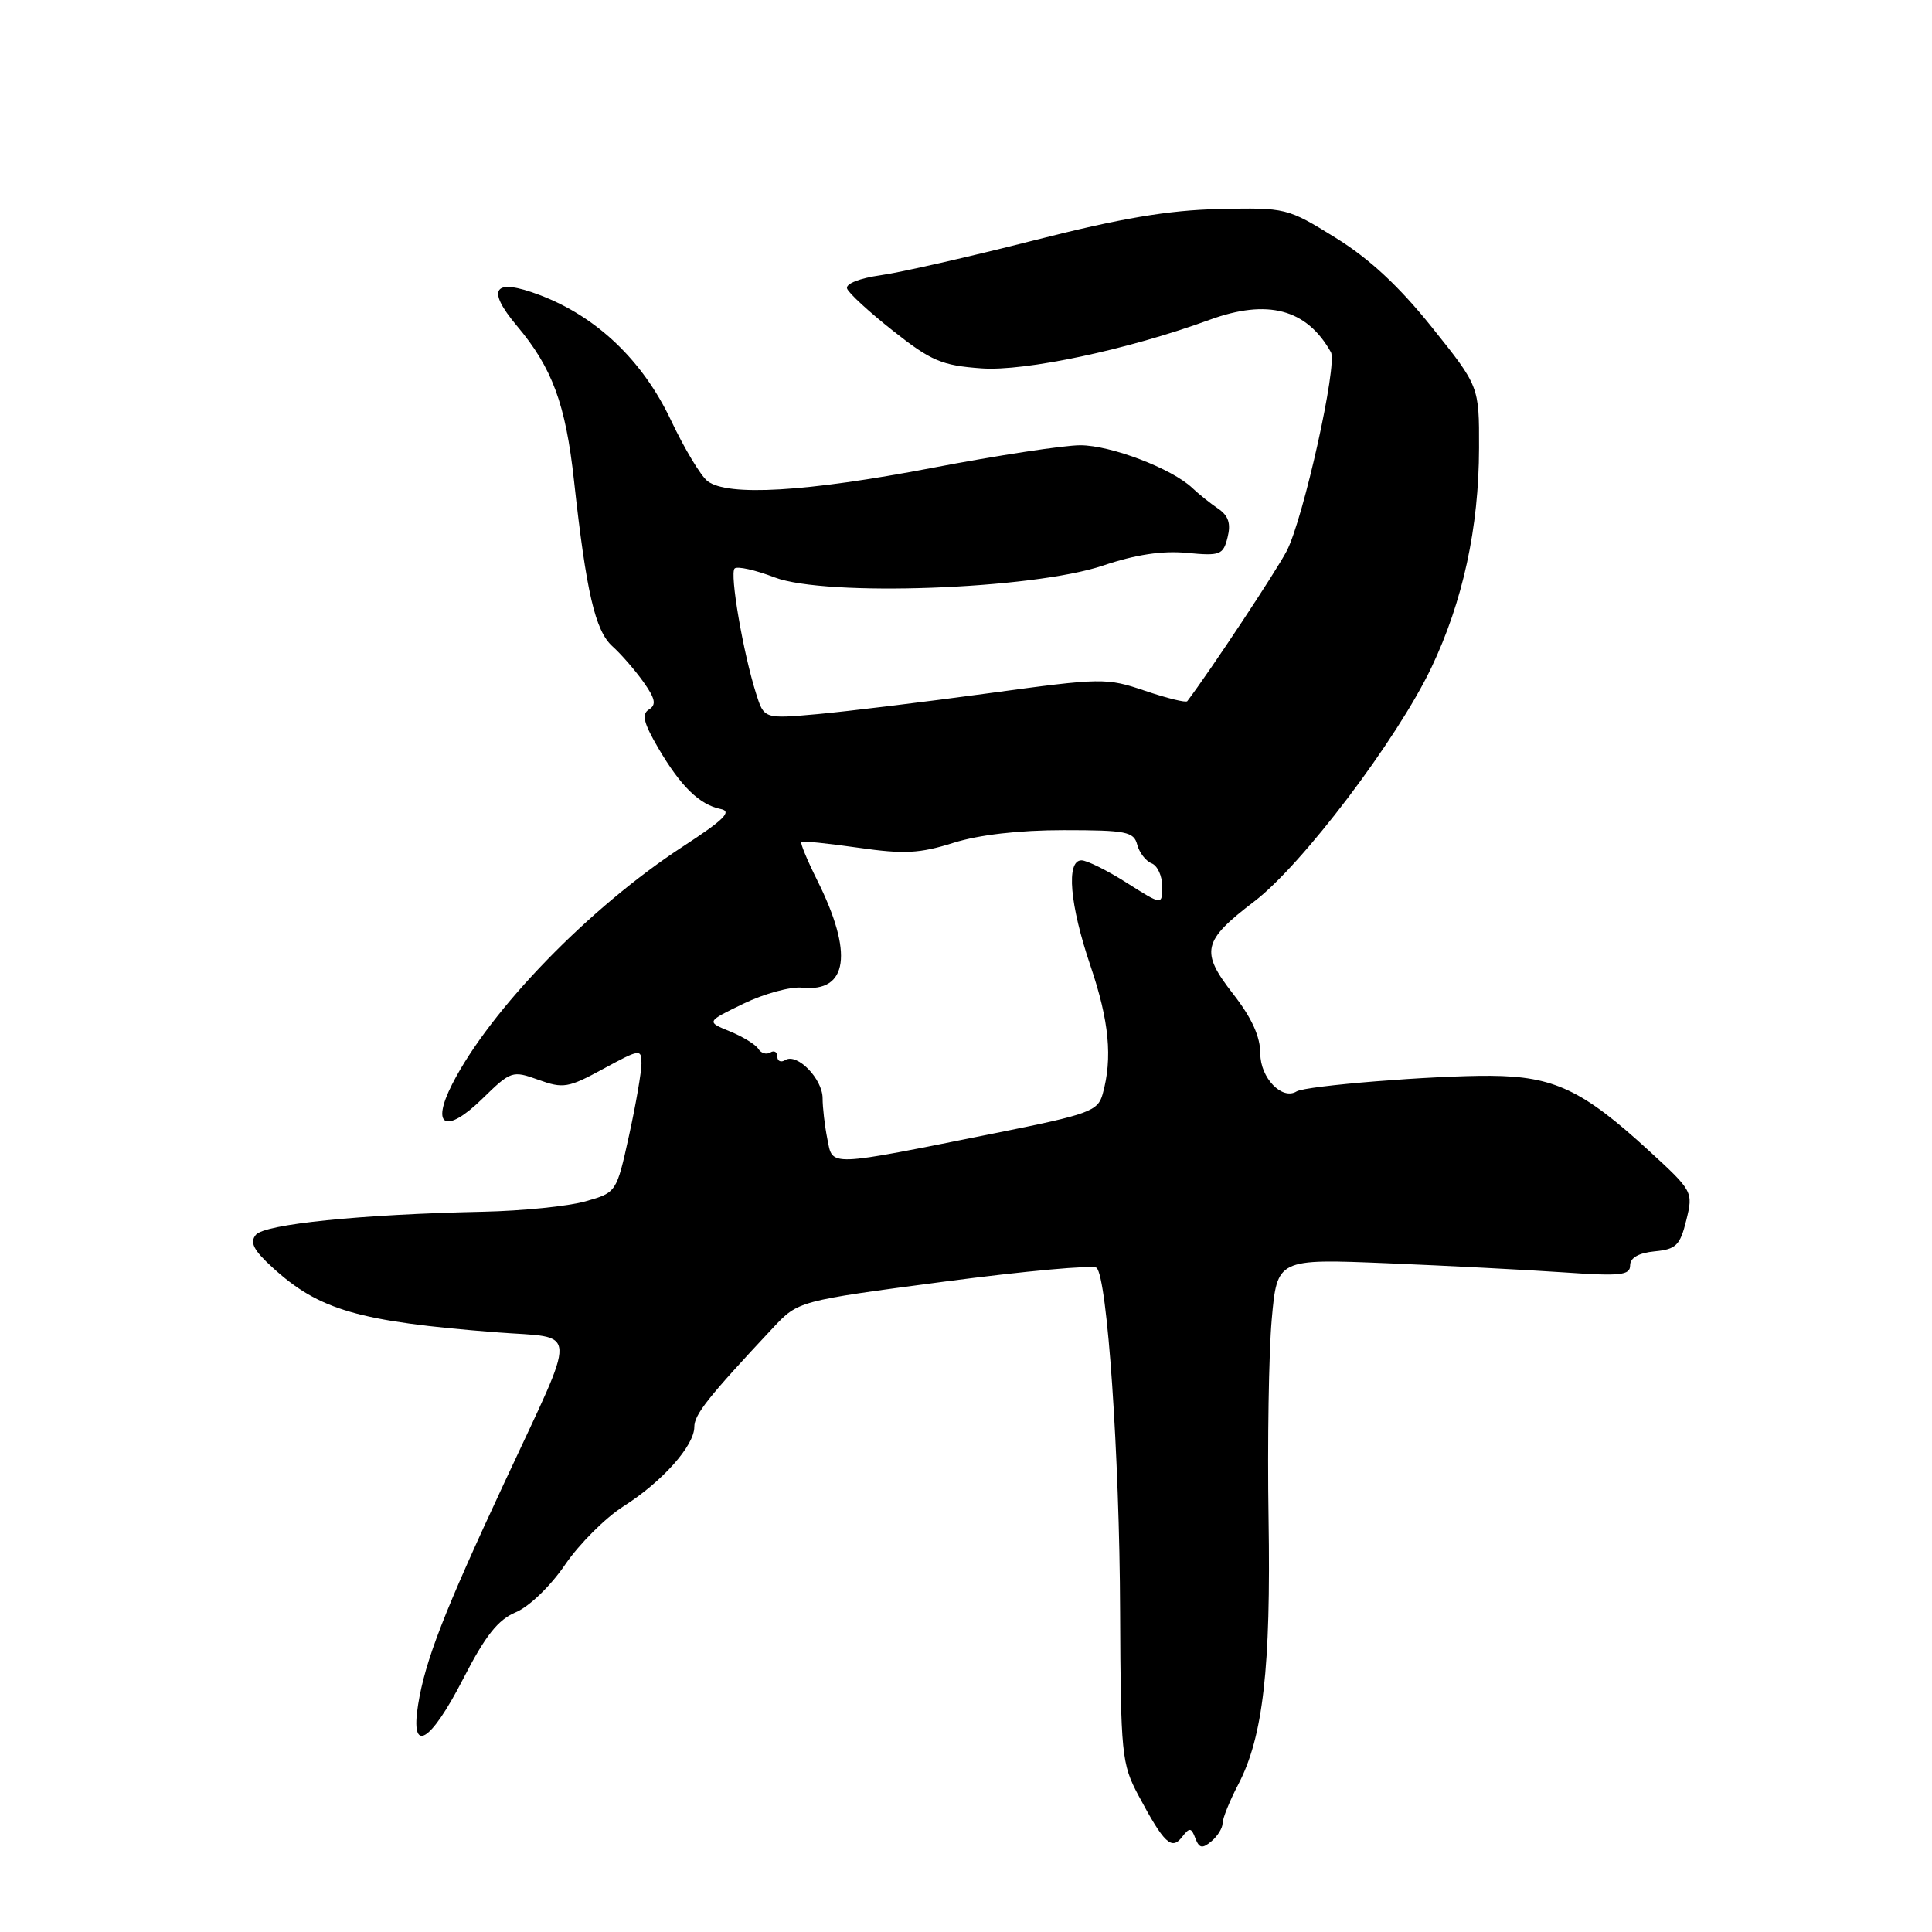 <?xml version="1.0" encoding="UTF-8" standalone="no"?>
<!DOCTYPE svg PUBLIC "-//W3C//DTD SVG 1.1//EN" "http://www.w3.org/Graphics/SVG/1.1/DTD/svg11.dtd" >
<svg xmlns="http://www.w3.org/2000/svg" xmlns:xlink="http://www.w3.org/1999/xlink" version="1.1" viewBox="0 0 256 256">
 <g >
 <path fill="currentColor"
d=" M 158.39 243.58 C 158.90 244.91 159.31 244.99 160.51 243.99 C 161.33 243.31 162.00 242.23 162.00 241.59 C 162.00 240.95 162.93 238.64 164.07 236.46 C 167.37 230.15 168.41 221.01 168.09 201.20 C 167.93 191.13 168.12 179.27 168.51 174.84 C 169.23 166.79 169.23 166.79 183.86 167.39 C 191.91 167.72 202.44 168.27 207.25 168.60 C 214.72 169.12 216.00 168.98 216.00 167.67 C 216.00 166.66 217.13 166.02 219.25 165.81 C 222.09 165.54 222.62 165.02 223.44 161.69 C 224.37 157.92 224.33 157.83 218.44 152.43 C 209.71 144.42 205.88 142.61 197.50 142.55 C 189.92 142.50 173.04 143.86 171.80 144.62 C 169.88 145.81 167.00 142.82 167.00 139.63 C 167.00 137.36 165.87 134.88 163.41 131.72 C 159.01 126.08 159.33 124.69 166.19 119.45 C 172.53 114.63 185.10 98.02 189.66 88.47 C 193.83 79.72 195.96 69.93 195.98 59.35 C 196.00 51.19 196.00 51.19 189.73 43.36 C 185.38 37.93 181.47 34.29 176.98 31.51 C 170.57 27.54 170.40 27.50 161.50 27.70 C 154.80 27.85 148.54 28.91 137.00 31.85 C 128.47 34.02 119.34 36.10 116.69 36.47 C 113.91 36.86 112.03 37.60 112.24 38.23 C 112.44 38.83 115.19 41.36 118.35 43.85 C 123.40 47.84 124.80 48.43 130.05 48.81 C 135.83 49.23 149.51 46.32 160.27 42.38 C 167.96 39.57 173.14 40.94 176.35 46.66 C 177.26 48.27 172.71 68.73 170.50 73.00 C 169.14 75.63 160.34 88.93 157.32 92.91 C 157.15 93.14 154.64 92.52 151.74 91.54 C 146.62 89.80 146.03 89.81 130.99 91.86 C 122.47 93.02 112.29 94.26 108.37 94.62 C 101.24 95.26 101.24 95.26 100.18 91.88 C 98.46 86.46 96.67 75.99 97.34 75.33 C 97.68 74.99 100.07 75.52 102.65 76.51 C 109.42 79.09 136.79 78.10 146.16 74.94 C 150.48 73.48 154.02 72.95 157.27 73.26 C 161.69 73.68 162.08 73.53 162.66 71.20 C 163.12 69.37 162.78 68.33 161.40 67.39 C 160.35 66.68 158.82 65.45 158.00 64.67 C 155.29 62.09 147.19 59.00 143.14 59.00 C 140.96 59.00 132.12 60.35 123.50 62.00 C 106.85 65.19 96.42 65.80 93.75 63.75 C 92.86 63.06 90.68 59.44 88.91 55.70 C 85.16 47.77 79.08 41.96 71.50 39.09 C 65.43 36.79 64.35 38.24 68.47 43.15 C 73.18 48.74 74.95 53.55 76.06 63.70 C 77.68 78.46 78.86 83.57 81.15 85.64 C 82.29 86.66 84.13 88.78 85.25 90.35 C 86.84 92.59 87.00 93.38 85.99 94.01 C 84.99 94.63 85.27 95.78 87.24 99.15 C 90.21 104.21 92.69 106.63 95.50 107.20 C 97.05 107.51 95.94 108.62 90.50 112.16 C 78.08 120.26 64.96 133.78 59.92 143.65 C 57.05 149.30 59.09 150.30 63.90 145.60 C 67.70 141.89 67.88 141.83 71.35 143.08 C 74.63 144.27 75.31 144.15 79.95 141.62 C 84.79 138.99 85.00 138.96 85.00 140.91 C 85.00 142.03 84.26 146.33 83.35 150.47 C 81.69 158.01 81.69 158.01 77.60 159.18 C 75.34 159.83 69.22 160.45 64.00 160.56 C 47.78 160.91 35.08 162.20 33.90 163.62 C 33.07 164.62 33.59 165.65 36.11 167.95 C 42.30 173.60 47.50 175.11 65.78 176.54 C 76.79 177.40 76.69 175.28 66.81 196.50 C 58.83 213.62 56.33 220.06 55.40 225.89 C 54.34 232.51 56.99 230.99 61.37 222.46 C 64.32 216.72 65.98 214.62 68.37 213.62 C 70.14 212.87 72.97 210.14 74.89 207.31 C 76.76 204.57 80.24 201.10 82.62 199.59 C 87.72 196.36 92.00 191.57 92.00 189.08 C 92.00 187.43 93.82 185.14 102.43 175.94 C 105.77 172.38 105.77 172.38 125.13 169.82 C 135.79 168.42 144.86 167.59 145.30 167.99 C 146.72 169.26 148.35 192.91 148.42 213.50 C 148.50 232.48 148.62 233.72 150.84 237.89 C 154.24 244.26 155.24 245.22 156.63 243.41 C 157.62 242.13 157.85 242.15 158.39 243.58 Z  M 109.63 150.92 C 109.28 149.17 109.00 146.75 109.00 145.53 C 109.00 142.96 105.63 139.49 104.06 140.46 C 103.48 140.82 103.00 140.61 103.00 140.00 C 103.00 139.39 102.58 139.14 102.07 139.46 C 101.56 139.77 100.85 139.56 100.49 138.99 C 100.14 138.41 98.44 137.37 96.71 136.66 C 93.58 135.38 93.58 135.38 98.54 132.98 C 101.27 131.66 104.76 130.71 106.30 130.87 C 112.37 131.50 113.10 126.28 108.29 116.65 C 106.96 113.98 106.01 111.69 106.18 111.55 C 106.36 111.41 109.76 111.76 113.75 112.33 C 119.80 113.20 121.87 113.09 126.33 111.68 C 129.74 110.61 135.04 110.00 140.93 110.00 C 149.24 110.00 150.24 110.20 150.69 111.93 C 150.97 112.99 151.83 114.10 152.60 114.40 C 153.37 114.70 154.00 116.07 154.00 117.45 C 154.00 119.96 154.00 119.96 149.30 116.98 C 146.72 115.34 144.02 114.00 143.30 114.00 C 141.24 114.00 141.74 119.88 144.50 128.00 C 146.97 135.28 147.44 140.20 146.11 144.96 C 145.48 147.23 144.38 147.64 131.96 150.13 C 109.41 154.65 110.37 154.62 109.63 150.92 Z "/>
</g>
</svg>